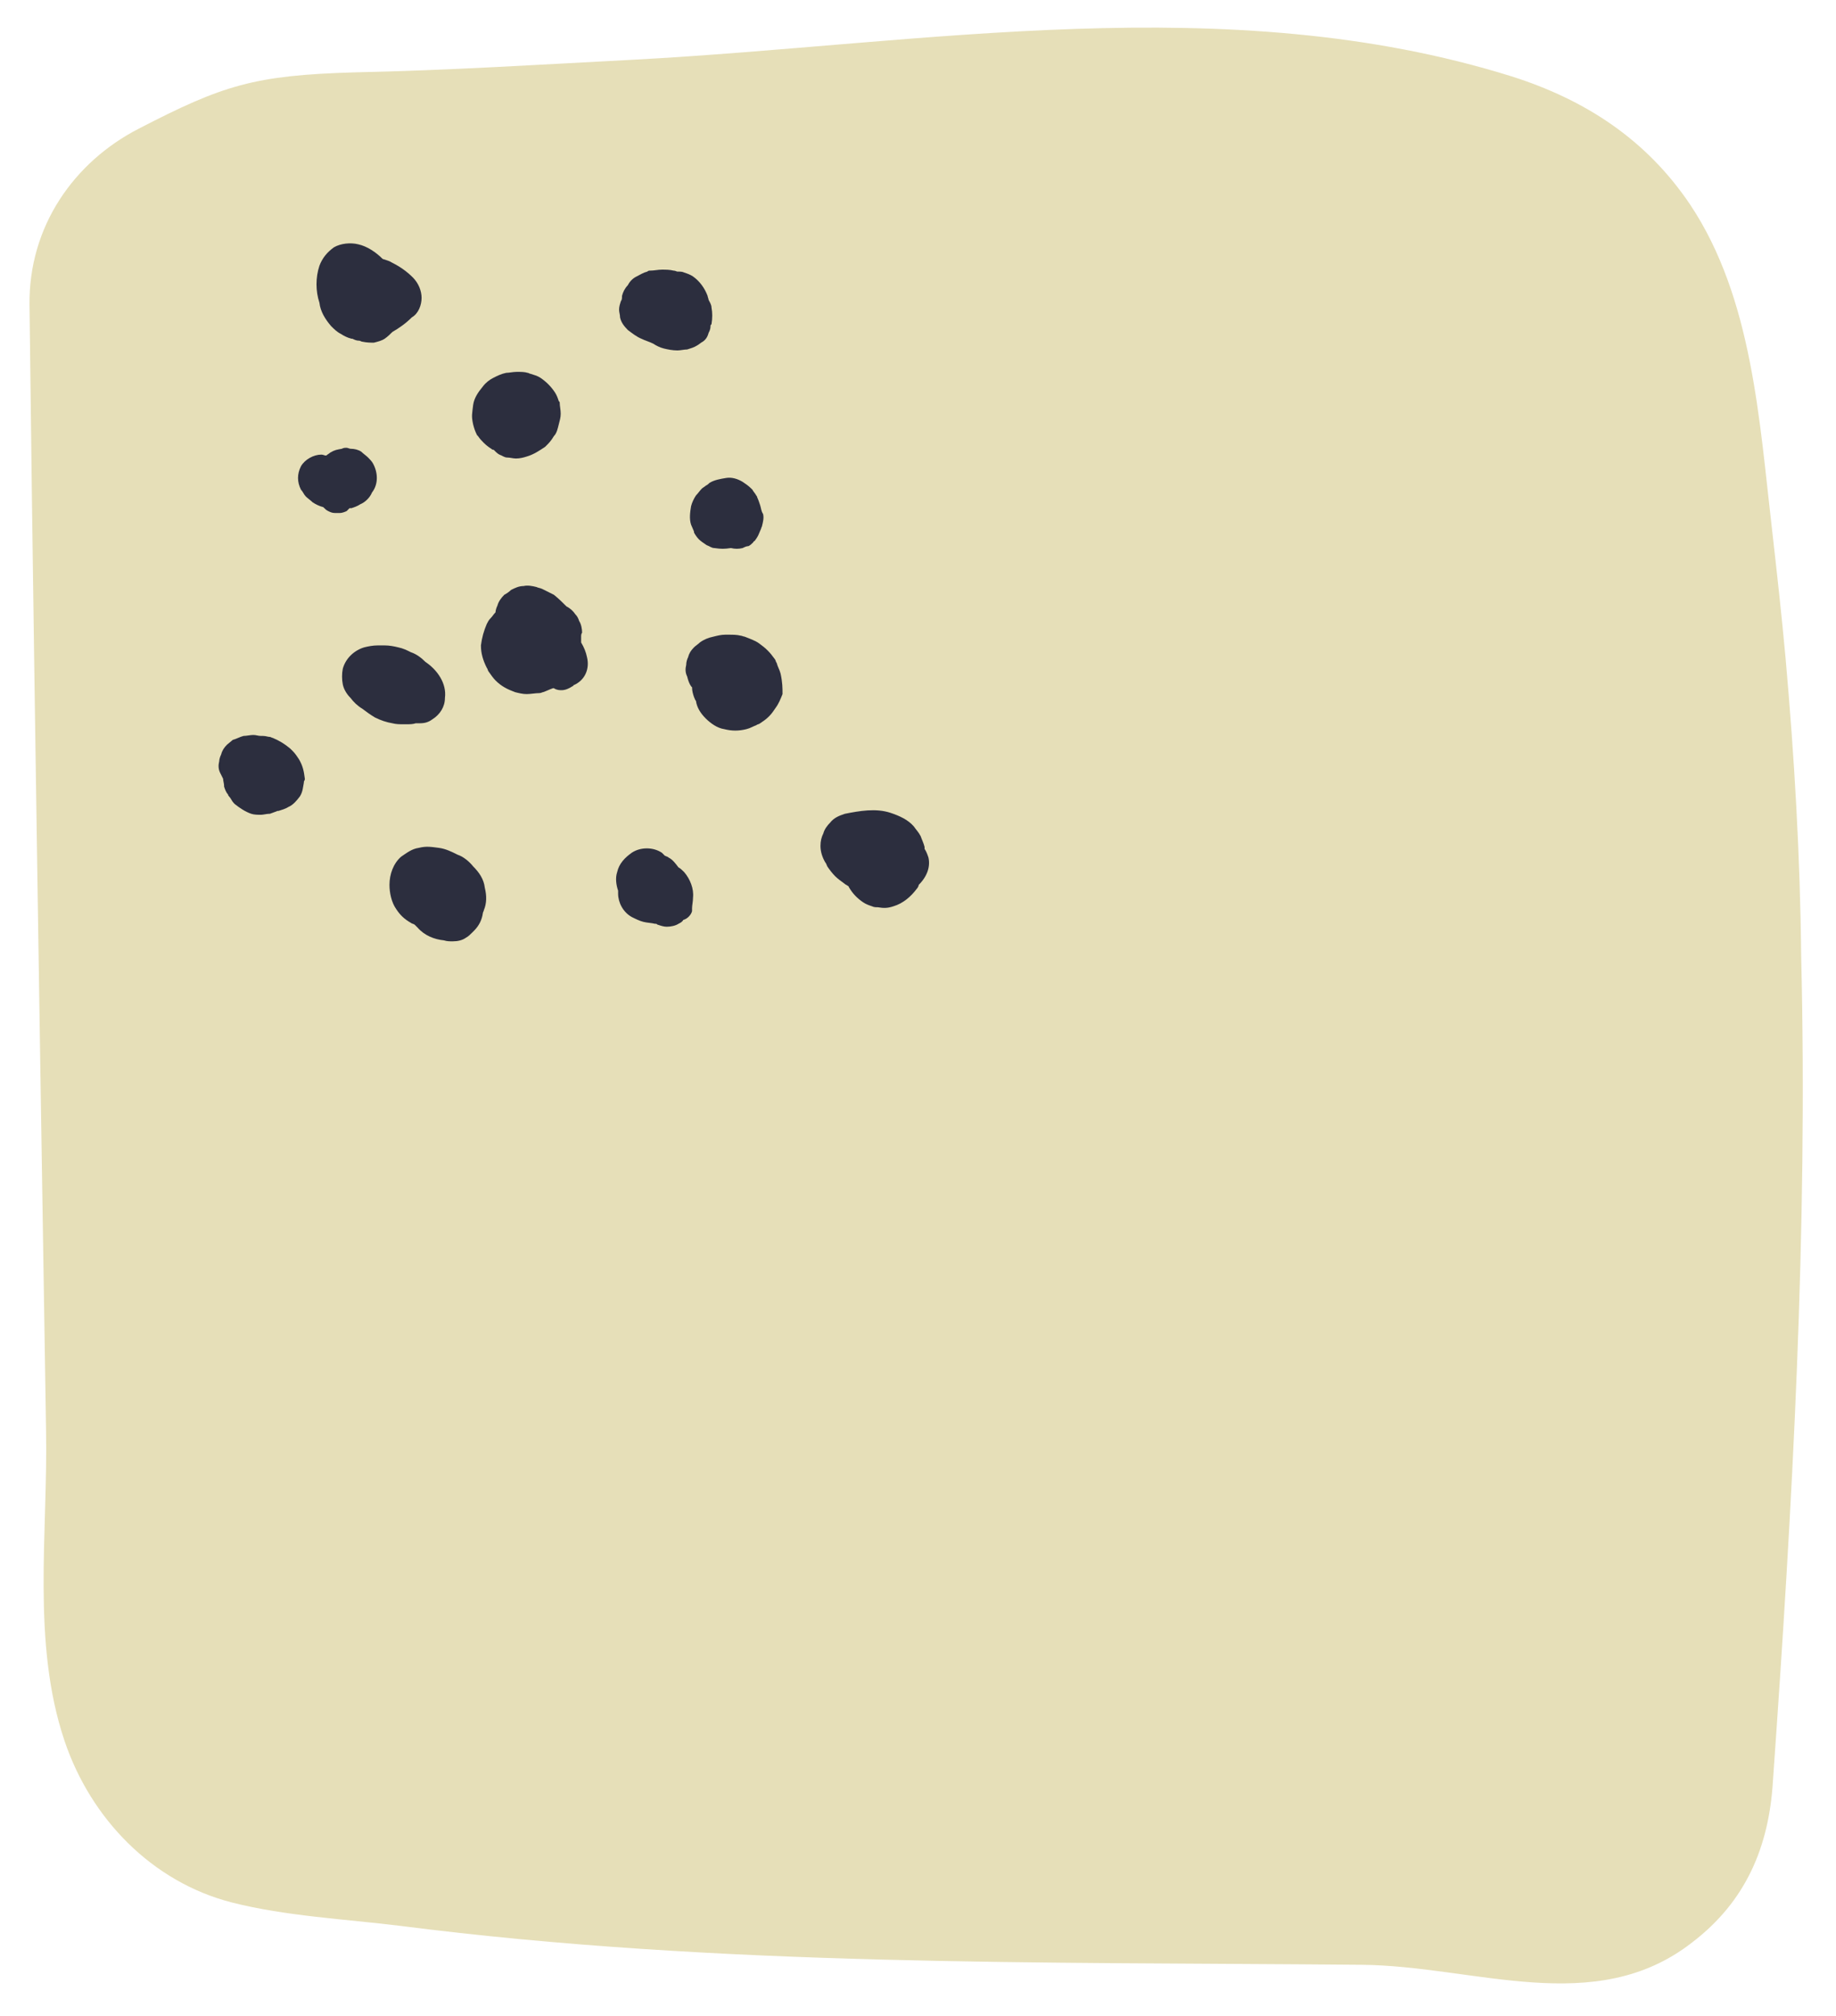 <svg width="266" height="292" viewBox="0 0 266 292" fill="none" xmlns="http://www.w3.org/2000/svg">
<g filter="url(#filter0_d_102_1408)">
<path d="M258.697 91.35C258.133 85.147 257.428 78.802 256.723 72.599C254.891 56.951 253.904 39.187 244.883 25.653C238.54 16.207 229.66 10.427 218.948 7.044C177.789 -5.785 133.953 2.391 91.808 4.647C78.276 5.352 64.885 6.198 51.354 6.48C36.836 6.903 32.325 8.312 20.062 14.657C10.759 19.45 4.134 28.755 4.275 40.174C4.698 76.688 5.262 113.061 5.826 149.574C6.108 167.479 6.39 185.242 6.672 203.147C6.953 217.95 4.557 233.88 9.35 248.119C13.155 259.398 22.035 268.561 33.594 271.522C41.346 273.496 49.944 273.919 57.979 274.906C104.211 280.827 150.726 280.122 197.241 280.545C213.732 280.686 231.07 288.299 245.165 277.302C252.917 271.381 256.3 263.486 256.864 253.9C259.683 214.143 261.939 174.246 260.952 134.349C260.811 119.969 259.965 105.589 258.697 91.35Z" fill="#E6DFB8"/>
<path d="M113.091 93.557C112.95 92.993 112.668 92.571 112.527 92.007C112.386 91.866 112.386 91.584 112.245 91.443C111.54 90.456 110.977 89.892 109.99 89.187C109.426 88.764 108.58 88.482 107.876 88.2C107.735 88.2 107.453 88.059 107.312 88.059C106.748 87.918 106.184 87.918 105.62 87.918C105.479 87.918 105.197 87.918 105.056 87.918C104.493 87.918 103.929 88.059 103.365 88.2C102.66 88.341 101.955 88.623 101.392 89.046C101.11 89.328 100.828 89.469 100.546 89.751C100.123 90.174 99.841 90.597 99.7 91.161C99.559 91.443 99.418 91.866 99.418 92.289C99.277 92.853 99.277 93.416 99.559 93.98C99.7 94.544 99.841 94.967 100.123 95.39L100.264 95.531C100.264 96.095 100.405 96.518 100.546 96.941C100.687 97.223 100.687 97.364 100.828 97.505C100.969 98.492 101.533 99.338 102.237 100.043C102.942 100.747 103.929 101.452 104.915 101.593C106.043 101.875 107.03 101.875 108.157 101.593C108.721 101.452 109.144 101.17 109.567 101.029C109.708 100.888 109.99 100.888 110.131 100.747C110.554 100.466 110.977 100.184 111.399 99.761C111.822 99.338 112.104 98.915 112.386 98.492C112.809 97.928 113.091 97.223 113.373 96.518C113.373 95.672 113.373 94.826 113.091 93.557Z" fill="#2C2E3E"/>
<path d="M134.516 120.203C134.375 119.78 134.234 119.357 133.952 118.934C133.952 118.793 133.952 118.793 133.952 118.652C133.811 118.088 133.529 117.524 133.388 117.101C133.106 116.537 132.683 116.114 132.401 115.691C131.556 114.704 130.287 114.141 129.019 113.718C126.904 113.013 124.508 113.436 122.394 113.859C121.548 114.141 120.843 114.422 120.279 115.127C119.857 115.55 119.434 116.114 119.293 116.678C119.011 117.242 118.87 117.806 118.87 118.511C118.87 119.357 119.152 120.203 119.575 120.908C119.716 121.049 119.716 121.19 119.857 121.471C120.139 121.894 120.561 122.458 120.984 122.881C121.407 123.304 121.83 123.586 122.394 124.009C122.535 124.15 122.676 124.15 122.817 124.291C122.817 124.291 122.958 124.291 122.958 124.432C123.521 125.419 124.226 126.124 125.072 126.688C125.495 126.97 125.918 127.111 126.34 127.252C126.622 127.393 126.904 127.393 127.186 127.393C128.032 127.534 128.596 127.534 129.441 127.252C130.851 126.829 131.978 125.842 132.824 124.714C132.965 124.573 133.106 124.291 133.106 124.15C134.375 122.881 134.797 121.472 134.516 120.203Z" fill="#2C2E3E"/>
<path d="M100.405 125.983C100.546 124.714 99.982 123.304 99.136 122.317C99.136 122.317 99.136 122.317 98.995 122.176C98.854 122.035 98.573 121.753 98.291 121.612C97.868 121.048 97.445 120.485 96.881 120.203C96.74 120.062 96.599 120.062 96.317 119.921C96.176 119.78 96.035 119.639 95.894 119.498C94.626 118.652 92.793 118.652 91.525 119.498C90.538 120.203 89.692 121.048 89.41 122.317C89.129 123.163 89.27 124.15 89.552 124.996C89.552 125.137 89.552 125.278 89.552 125.419C89.552 126.688 90.256 128.097 91.525 128.802C92.089 129.084 92.653 129.366 93.216 129.507C93.78 129.648 94.344 129.648 94.908 129.789C94.908 129.789 94.908 129.789 95.049 129.789C95.19 129.789 95.19 129.93 95.331 129.93C95.754 130.071 96.176 130.212 96.599 130.212C97.163 130.212 97.868 130.071 98.291 129.789C98.573 129.648 98.854 129.507 98.995 129.225C99.559 129.084 100.123 128.52 100.264 127.957C100.264 127.816 100.264 127.675 100.264 127.534C100.264 127.111 100.405 126.547 100.405 125.983Z" fill="#2C2E3E"/>
<path d="M61.643 91.866C61.079 91.302 60.374 90.738 59.528 90.456C58.965 90.174 58.401 89.892 57.696 89.751C57.132 89.61 56.427 89.469 55.723 89.469C55.441 89.469 55.159 89.469 54.736 89.469C54.031 89.469 53.326 89.61 52.763 89.751C51.353 90.174 50.084 91.302 49.662 92.853C49.521 93.557 49.521 94.403 49.662 95.108C49.803 95.813 50.225 96.518 50.789 97.082C51.212 97.646 51.776 98.21 52.481 98.633C53.044 99.056 53.608 99.478 54.313 99.901C55.159 100.324 56.005 100.606 56.85 100.747C57.414 100.888 57.837 100.888 58.401 100.888C58.542 100.888 58.824 100.888 58.965 100.888C59.387 100.888 59.81 100.888 60.233 100.747C60.374 100.747 60.515 100.747 60.797 100.747C61.502 100.747 62.065 100.606 62.629 100.183C63.757 99.479 64.462 98.351 64.462 97.082C64.744 94.967 63.334 92.993 61.643 91.866Z" fill="#2C2E3E"/>
<path d="M80.953 57.467C80.953 57.325 80.953 57.325 80.953 57.467C81.094 56.903 81.235 56.48 81.235 55.916C81.235 55.352 81.094 54.788 81.094 54.365C81.094 54.224 81.094 54.224 80.953 54.083C80.812 53.66 80.671 53.237 80.389 52.814C79.826 51.968 79.121 51.263 78.275 50.699C77.852 50.417 77.289 50.276 76.866 50.136C76.725 50.136 76.584 49.995 76.443 49.995C76.02 49.854 75.456 49.853 74.892 49.853C74.329 49.853 73.765 49.995 73.342 49.995C72.637 50.136 72.073 50.417 71.51 50.699C70.946 50.981 70.382 51.404 69.959 51.968C69.254 52.814 68.69 53.66 68.549 54.647C68.409 55.916 68.268 56.198 68.549 57.467C68.69 58.03 68.831 58.453 69.113 59.017L69.254 59.158C69.536 59.581 69.818 59.863 70.1 60.145C70.523 60.568 70.946 60.85 71.368 61.132H71.51C71.791 61.414 72.073 61.696 72.355 61.837C72.778 61.978 73.06 62.26 73.483 62.26C73.906 62.26 74.329 62.401 74.751 62.401C75.315 62.401 75.879 62.26 76.302 62.119C77.289 61.837 78.134 61.273 78.98 60.709C78.98 60.709 78.98 60.709 79.121 60.568C79.544 60.145 79.826 59.863 80.249 59.158C80.671 58.735 80.812 58.03 80.953 57.467Z" fill="#2C2E3E"/>
<path d="M54.031 63.106C53.89 62.824 53.467 62.401 53.326 62.26C53.044 61.978 52.622 61.696 52.34 61.414C51.917 61.132 51.353 60.991 50.789 60.991C50.648 60.991 50.366 60.85 50.225 60.85C49.944 60.85 49.803 60.85 49.521 60.991C48.816 61.132 48.534 61.132 47.829 61.555C47.688 61.696 47.406 61.837 47.265 61.978C46.983 61.978 46.843 61.837 46.561 61.837C45.433 61.837 44.164 62.542 43.6 63.529C43.319 64.093 43.178 64.656 43.178 65.22C43.178 65.784 43.319 66.348 43.6 66.912C43.882 67.194 44.023 67.617 44.305 67.899C44.587 68.181 45.01 68.463 45.292 68.745C45.715 69.027 46.279 69.309 46.843 69.45L46.983 69.591C47.124 69.732 47.265 69.873 47.547 70.014C47.829 70.155 48.111 70.296 48.534 70.296C48.816 70.296 48.957 70.296 49.239 70.296C49.521 70.296 49.944 70.155 50.225 70.014C50.366 69.873 50.507 69.732 50.648 69.591C50.789 69.591 50.93 69.591 50.93 69.591C51.353 69.45 51.776 69.309 52.199 69.027C52.904 68.745 53.608 68.04 53.89 67.335C54.877 66.066 54.736 64.375 54.031 63.106Z" fill="#2C2E3E"/>
<path d="M85.041 91.161C84.9 90.456 84.618 89.751 84.195 89.046C84.195 88.764 84.195 88.482 84.195 88.2C84.195 88.059 84.195 87.777 84.336 87.636C84.336 87.072 84.195 86.368 83.913 85.945C83.772 85.522 83.632 85.24 83.35 84.958C83.068 84.535 82.645 84.112 82.081 83.83C81.517 83.266 80.953 82.702 80.249 82.138C79.685 81.856 79.121 81.574 78.557 81.292C78.275 81.151 77.993 81.151 77.712 81.01C77.148 80.869 76.443 80.728 75.879 80.869C75.174 80.869 74.611 81.151 74.047 81.433C73.765 81.715 73.342 81.997 73.06 82.138C72.637 82.561 72.214 83.125 72.073 83.689C71.932 83.971 71.791 84.394 71.791 84.676C71.509 84.958 71.368 85.24 71.087 85.522C70.805 85.803 70.664 86.085 70.523 86.368C70.1 87.354 69.818 88.341 69.677 89.469C69.677 90.597 69.959 91.584 70.523 92.712C70.664 92.853 70.664 93.135 70.805 93.275C71.087 93.698 71.509 94.262 71.791 94.544C72.637 95.39 73.483 95.813 74.61 96.236C75.174 96.377 75.738 96.518 76.302 96.518C76.866 96.518 77.57 96.377 78.134 96.377C78.416 96.377 78.557 96.236 78.698 96.236C79.121 96.095 79.685 95.813 80.108 95.672H80.249C80.671 95.954 81.094 95.954 81.376 95.954C81.94 95.954 82.504 95.672 82.927 95.39C82.927 95.39 83.068 95.39 83.068 95.249C84.759 94.544 85.464 92.853 85.041 91.161Z" fill="#2C2E3E"/>
<path d="M70.241 124.573C70.1 123.304 69.395 122.317 68.549 121.471C67.986 120.766 67.14 120.062 66.294 119.78C65.449 119.357 64.603 118.934 63.616 118.793C62.489 118.652 61.784 118.511 60.656 118.793C59.669 118.934 58.965 119.498 58.119 120.062C56.991 121.048 56.428 122.599 56.428 124.15C56.428 125.278 56.709 126.688 57.414 127.675C57.978 128.52 58.542 129.084 59.528 129.648C59.669 129.789 59.951 129.789 60.092 129.93C60.233 130.071 60.374 130.212 60.515 130.353C61.502 131.481 62.911 132.045 64.321 132.186C64.744 132.327 65.167 132.327 65.59 132.327C66.294 132.327 66.999 132.186 67.563 131.763C67.845 131.622 68.127 131.34 68.409 131.058C68.549 130.917 68.549 130.917 68.69 130.776C69.395 130.071 69.818 129.225 69.959 128.238C69.959 128.097 70.1 127.956 70.1 127.815C70.523 126.829 70.523 125.701 70.241 124.573Z" fill="#2C2E3E"/>
<path d="M110.131 69.168C109.99 68.745 109.849 68.322 109.708 68.04C109.708 67.899 109.567 67.758 109.567 67.758C109.426 67.476 109.144 67.194 109.003 66.912L108.862 66.771C108.439 66.348 108.016 66.066 107.594 65.784C106.889 65.361 106.043 65.079 105.197 65.221C104.352 65.362 103.506 65.502 102.801 65.925C102.66 66.066 102.519 66.207 102.237 66.348C102.097 66.489 101.815 66.63 101.674 66.771C101.392 67.053 101.11 67.476 100.828 67.758C100.546 68.181 100.264 68.745 100.123 69.309C99.982 70.155 99.841 71.142 100.123 71.987C100.264 72.269 100.405 72.692 100.546 72.974C100.546 72.974 100.546 72.974 100.546 73.115C100.687 73.397 100.969 73.82 101.251 74.102C101.533 74.384 101.956 74.666 102.378 74.948C102.801 75.089 103.083 75.371 103.506 75.371C104.493 75.512 104.916 75.512 105.902 75.371C106.466 75.512 107.03 75.512 107.594 75.371C107.875 75.23 108.157 75.089 108.439 75.089C108.721 74.948 108.862 74.807 109.144 74.525C109.144 74.525 109.144 74.384 109.285 74.384C109.426 74.243 109.708 73.82 109.849 73.538C109.99 73.256 110.131 72.833 110.272 72.552C110.272 72.41 110.413 72.269 110.413 72.129C110.554 71.565 110.694 71.001 110.554 70.437C110.272 70.014 110.272 69.591 110.131 69.168Z" fill="#2C2E3E"/>
<path d="M61.079 39.139C61.079 38.152 60.656 37.025 59.81 36.179C58.964 35.333 57.978 34.628 56.85 34.064C56.427 33.782 55.863 33.641 55.441 33.5C54.454 32.513 53.185 31.667 51.917 31.385C50.789 31.103 49.38 31.244 48.393 31.808C47.406 32.513 46.701 33.359 46.279 34.487C45.715 36.179 45.715 38.152 46.279 39.844C46.419 41.113 47.124 42.241 47.97 43.228C48.393 43.651 48.816 44.074 49.38 44.355C49.803 44.638 50.366 44.919 50.93 45.06H51.071C51.353 45.201 51.635 45.342 52.058 45.342C52.199 45.342 52.34 45.483 52.481 45.483C53.185 45.624 53.608 45.624 54.172 45.624C54.736 45.483 55.3 45.342 55.723 45.06C56.145 44.778 56.568 44.355 56.85 44.074C57.837 43.51 58.824 42.805 59.669 41.959C60.656 41.395 61.079 40.126 61.079 39.139Z" fill="#2C2E3E"/>
<path d="M44.165 108.783C44.024 107.655 43.883 106.95 43.319 105.964C43.037 105.541 42.755 105.118 42.473 104.836C42.332 104.695 42.191 104.554 42.05 104.413C41.205 103.708 40.5 103.285 39.513 102.862C39.372 102.862 39.231 102.721 39.09 102.721C38.808 102.721 38.526 102.58 38.104 102.58C38.104 102.58 38.103 102.58 37.962 102.58C37.962 102.58 37.962 102.58 37.822 102.58C37.399 102.58 37.117 102.439 36.694 102.439C36.271 102.439 35.707 102.58 35.285 102.58C34.721 102.721 34.298 103.003 33.734 103.144L32.888 103.849C32.465 104.272 32.183 104.695 32.042 105.259C31.901 105.541 31.761 105.964 31.761 106.246C31.62 106.81 31.62 107.373 31.901 107.937C32.042 108.219 32.183 108.501 32.324 108.783C32.324 109.065 32.465 109.488 32.465 109.77V109.911C32.606 110.334 32.747 110.757 33.029 111.039C33.029 111.18 33.17 111.321 33.17 111.321C33.452 111.603 33.593 112.026 33.875 112.308L34.016 112.449C34.721 113.013 35.566 113.577 36.412 113.859C36.835 114 37.399 114 37.822 114C38.103 114 38.667 113.859 38.949 113.859C38.949 113.859 38.949 113.859 39.09 113.859C39.513 113.718 40.218 113.436 40.218 113.436C40.218 113.436 40.218 113.436 40.359 113.436C40.782 113.295 41.346 113.154 41.768 112.872C42.473 112.59 43.037 111.885 43.46 111.321C43.883 110.616 43.883 110.052 44.024 109.347V109.206C44.165 108.924 44.165 108.924 44.165 108.783Z" fill="#2C2E3E"/>
<path d="M103.083 40.549C103.083 40.126 102.801 39.703 102.66 39.421C102.66 39.28 102.519 38.998 102.519 38.857C102.096 37.729 101.391 36.743 100.405 36.038C99.982 35.756 99.559 35.615 99.136 35.474C98.854 35.333 98.572 35.333 98.15 35.333C98.009 35.333 97.868 35.192 97.586 35.192C97.022 35.051 96.458 35.051 95.894 35.051C95.331 35.051 94.767 35.192 94.203 35.192C94.062 35.192 93.921 35.192 93.78 35.333C93.216 35.474 92.793 35.756 92.23 36.038C91.666 36.32 91.243 36.743 90.961 37.306C90.538 37.73 90.256 38.293 90.115 38.857C90.115 39.139 90.115 39.421 89.974 39.562C89.833 39.985 89.692 40.408 89.692 40.831C89.692 41.254 89.833 41.536 89.833 41.959C89.974 42.664 90.397 43.228 90.961 43.792C91.525 44.215 92.23 44.779 92.934 45.06C93.498 45.342 94.062 45.483 94.626 45.765C95.049 46.047 95.612 46.329 96.176 46.47C96.74 46.611 97.445 46.752 98.15 46.752C98.572 46.752 99.136 46.611 99.559 46.611C99.982 46.47 100.546 46.329 100.969 46.047C101.251 45.906 101.532 45.624 101.814 45.483C102.237 45.201 102.519 44.778 102.66 44.215C102.801 43.932 102.942 43.651 102.942 43.228C102.942 43.087 102.942 43.087 103.083 42.946C103.224 42.1 103.224 41.254 103.083 40.549Z" fill="#2C2E3E"/>
</g>
<defs>
<filter id="filter0_d_102_1408" x="0.273" y="0" width="264.914" height="291.242" filterUnits="userSpaceOnUse" color-interpolation-filters="sRGB">
<feFlood flood-opacity="0" result="BackgroundImageFix"/>
<feColorMatrix in="SourceAlpha" type="matrix" values="0 0 0 0 0 0 0 0 0 0 0 0 0 0 0 0 0 0 127 0" result="hardAlpha"/>
<feOffset dy="4"/>
<feGaussianBlur stdDeviation="2"/>
<feComposite in2="hardAlpha" operator="out"/>
<feColorMatrix type="matrix" values="0 0 0 0 0 0 0 0 0 0 0 0 0 0 0 0 0 0 0.25 0"/>
<feBlend mode="normal" in2="BackgroundImageFix" result="effect1_dropShadow_102_1408"/>
<feBlend mode="normal" in="SourceGraphic" in2="effect1_dropShadow_102_1408" result="shape"/>
</filter>
</defs>
</svg>
